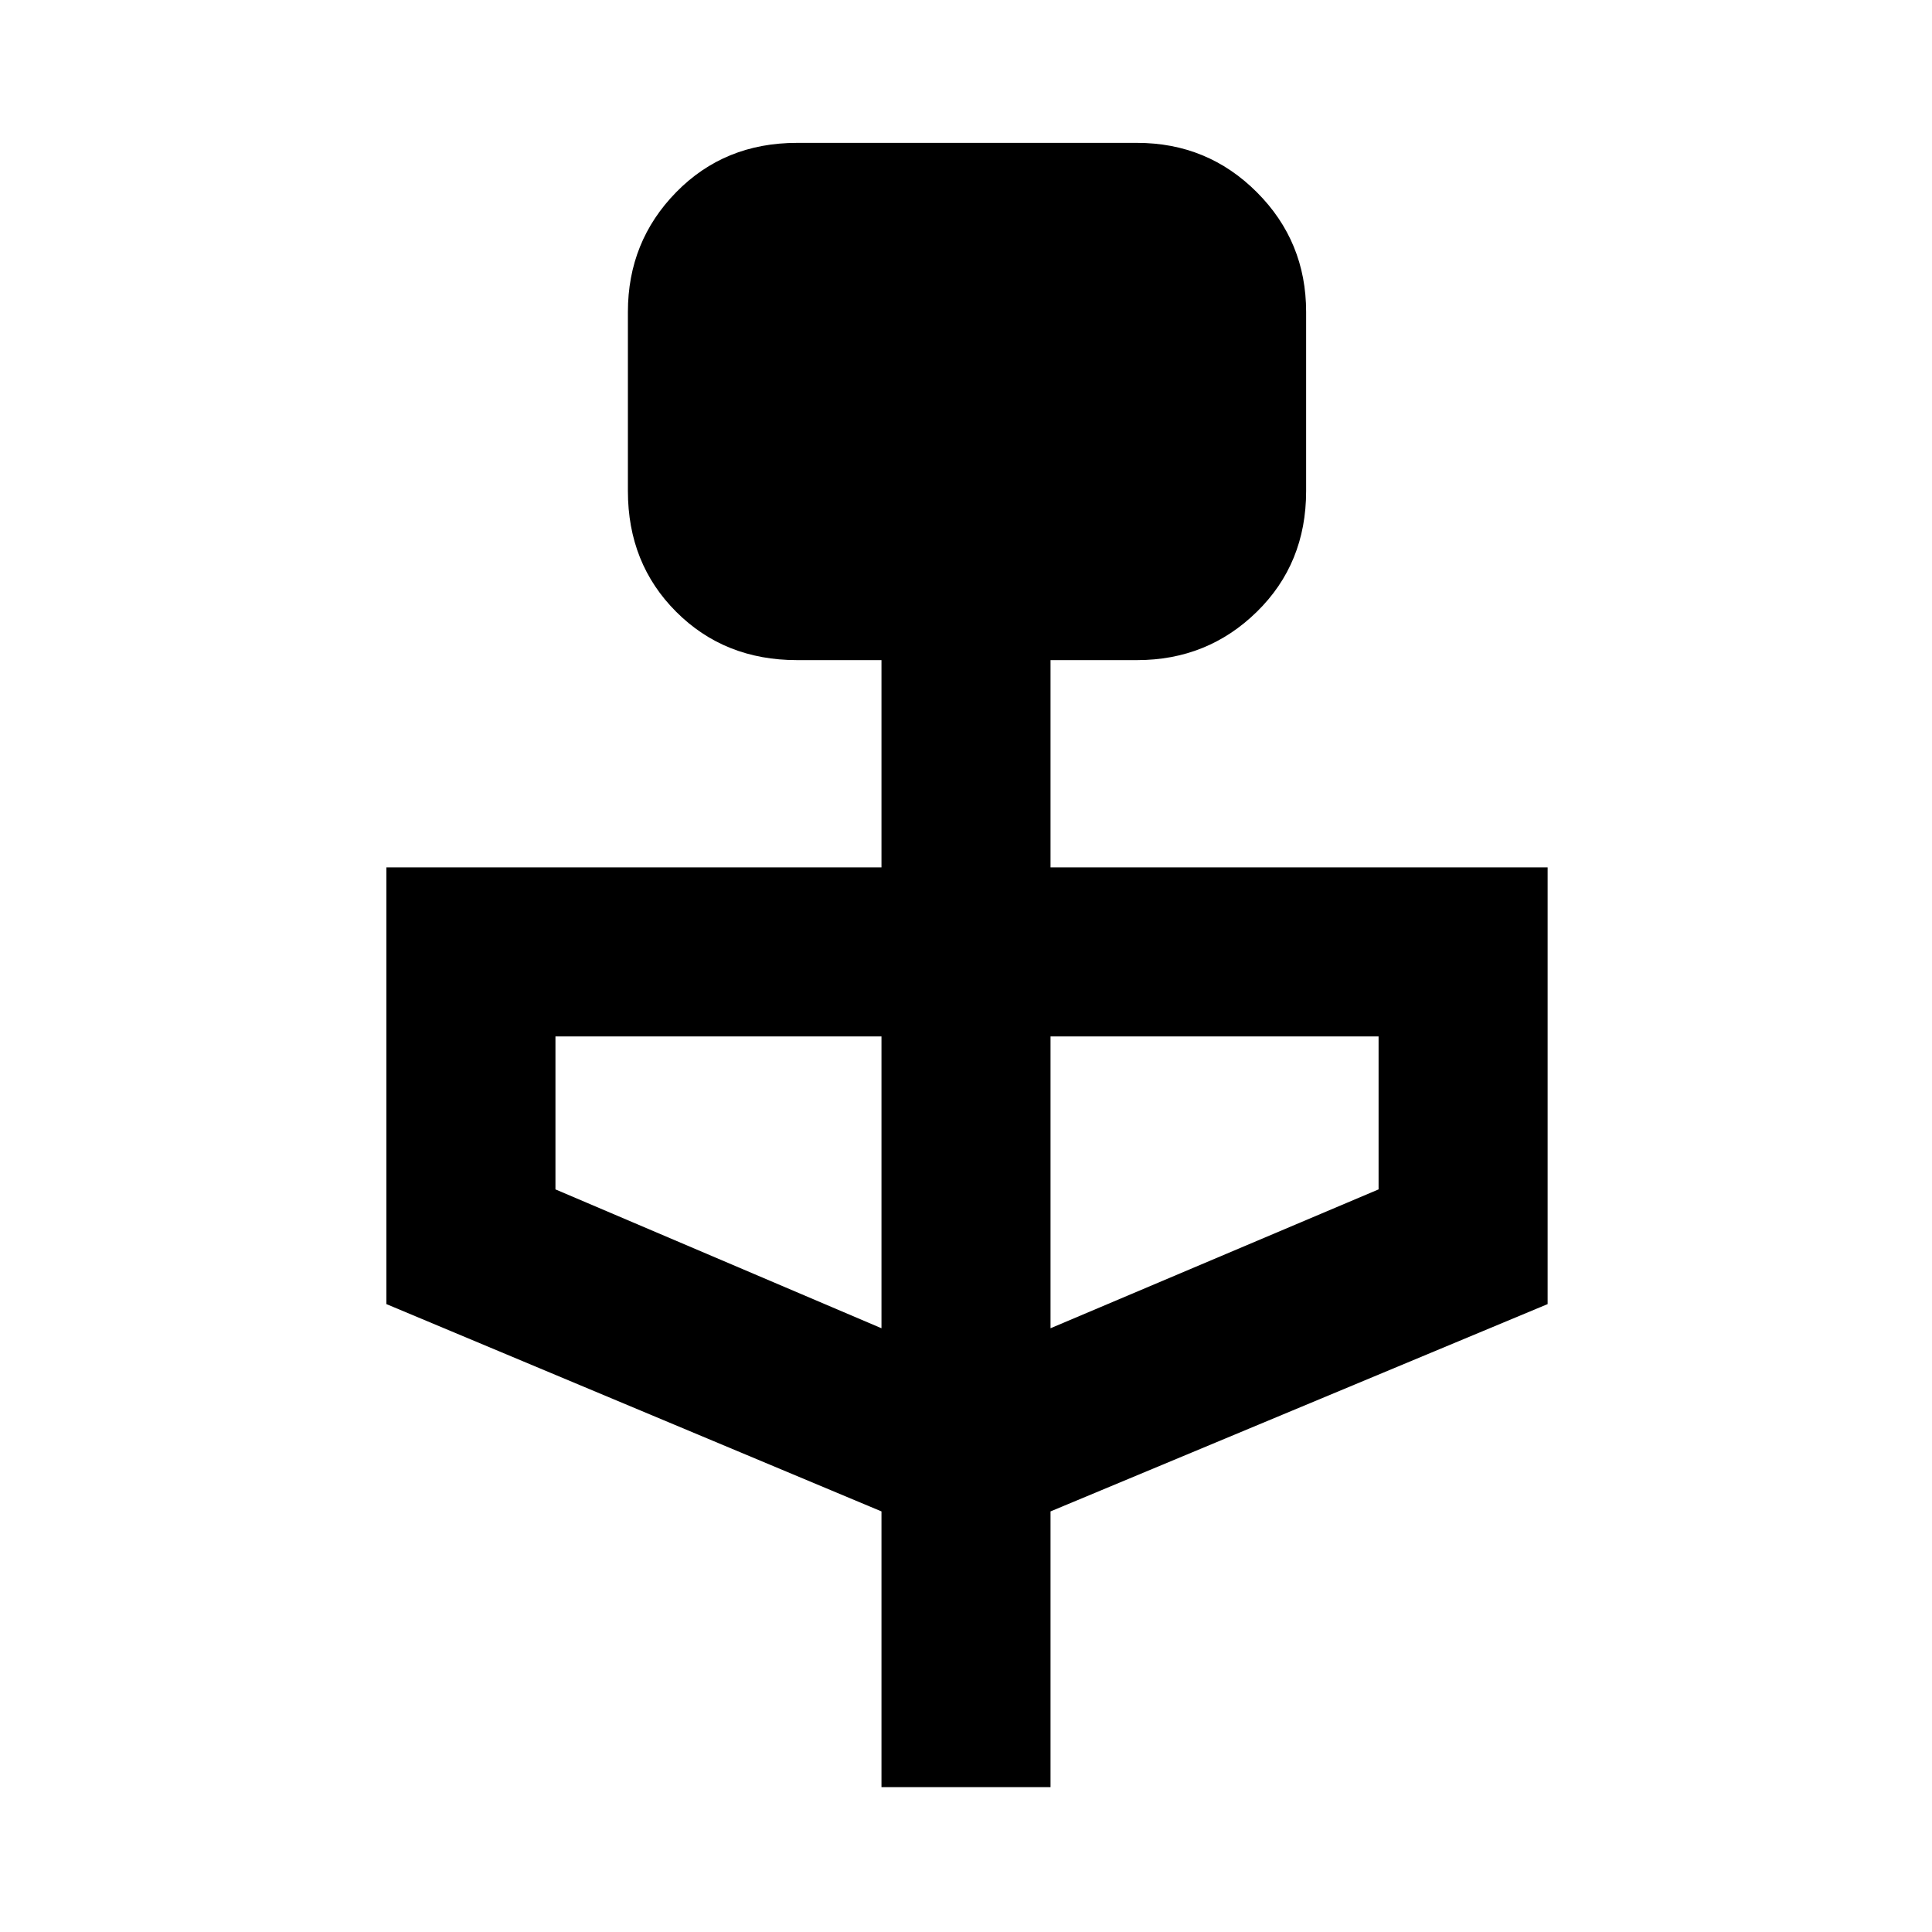 <svg xmlns="http://www.w3.org/2000/svg" height="40" width="40"><path d="M18.25 37v-5.708L8 27v-9.042h10.25v-4.291H16.5q-1.5 0-2.5-1t-1-2.5V6.458Q13 5 14 3.979q1-1.021 2.5-1.021h7.042q1.458 0 2.479 1.021Q27.042 5 27.042 6.458v3.709q0 1.5-1.021 2.5t-2.479 1H21.75v4.291h10.292V27L21.75 31.292V37Zm0-9.5v-6.042H11.5v3.167Zm3.5 0 6.792-2.875v-3.167H21.75Z"/></svg>